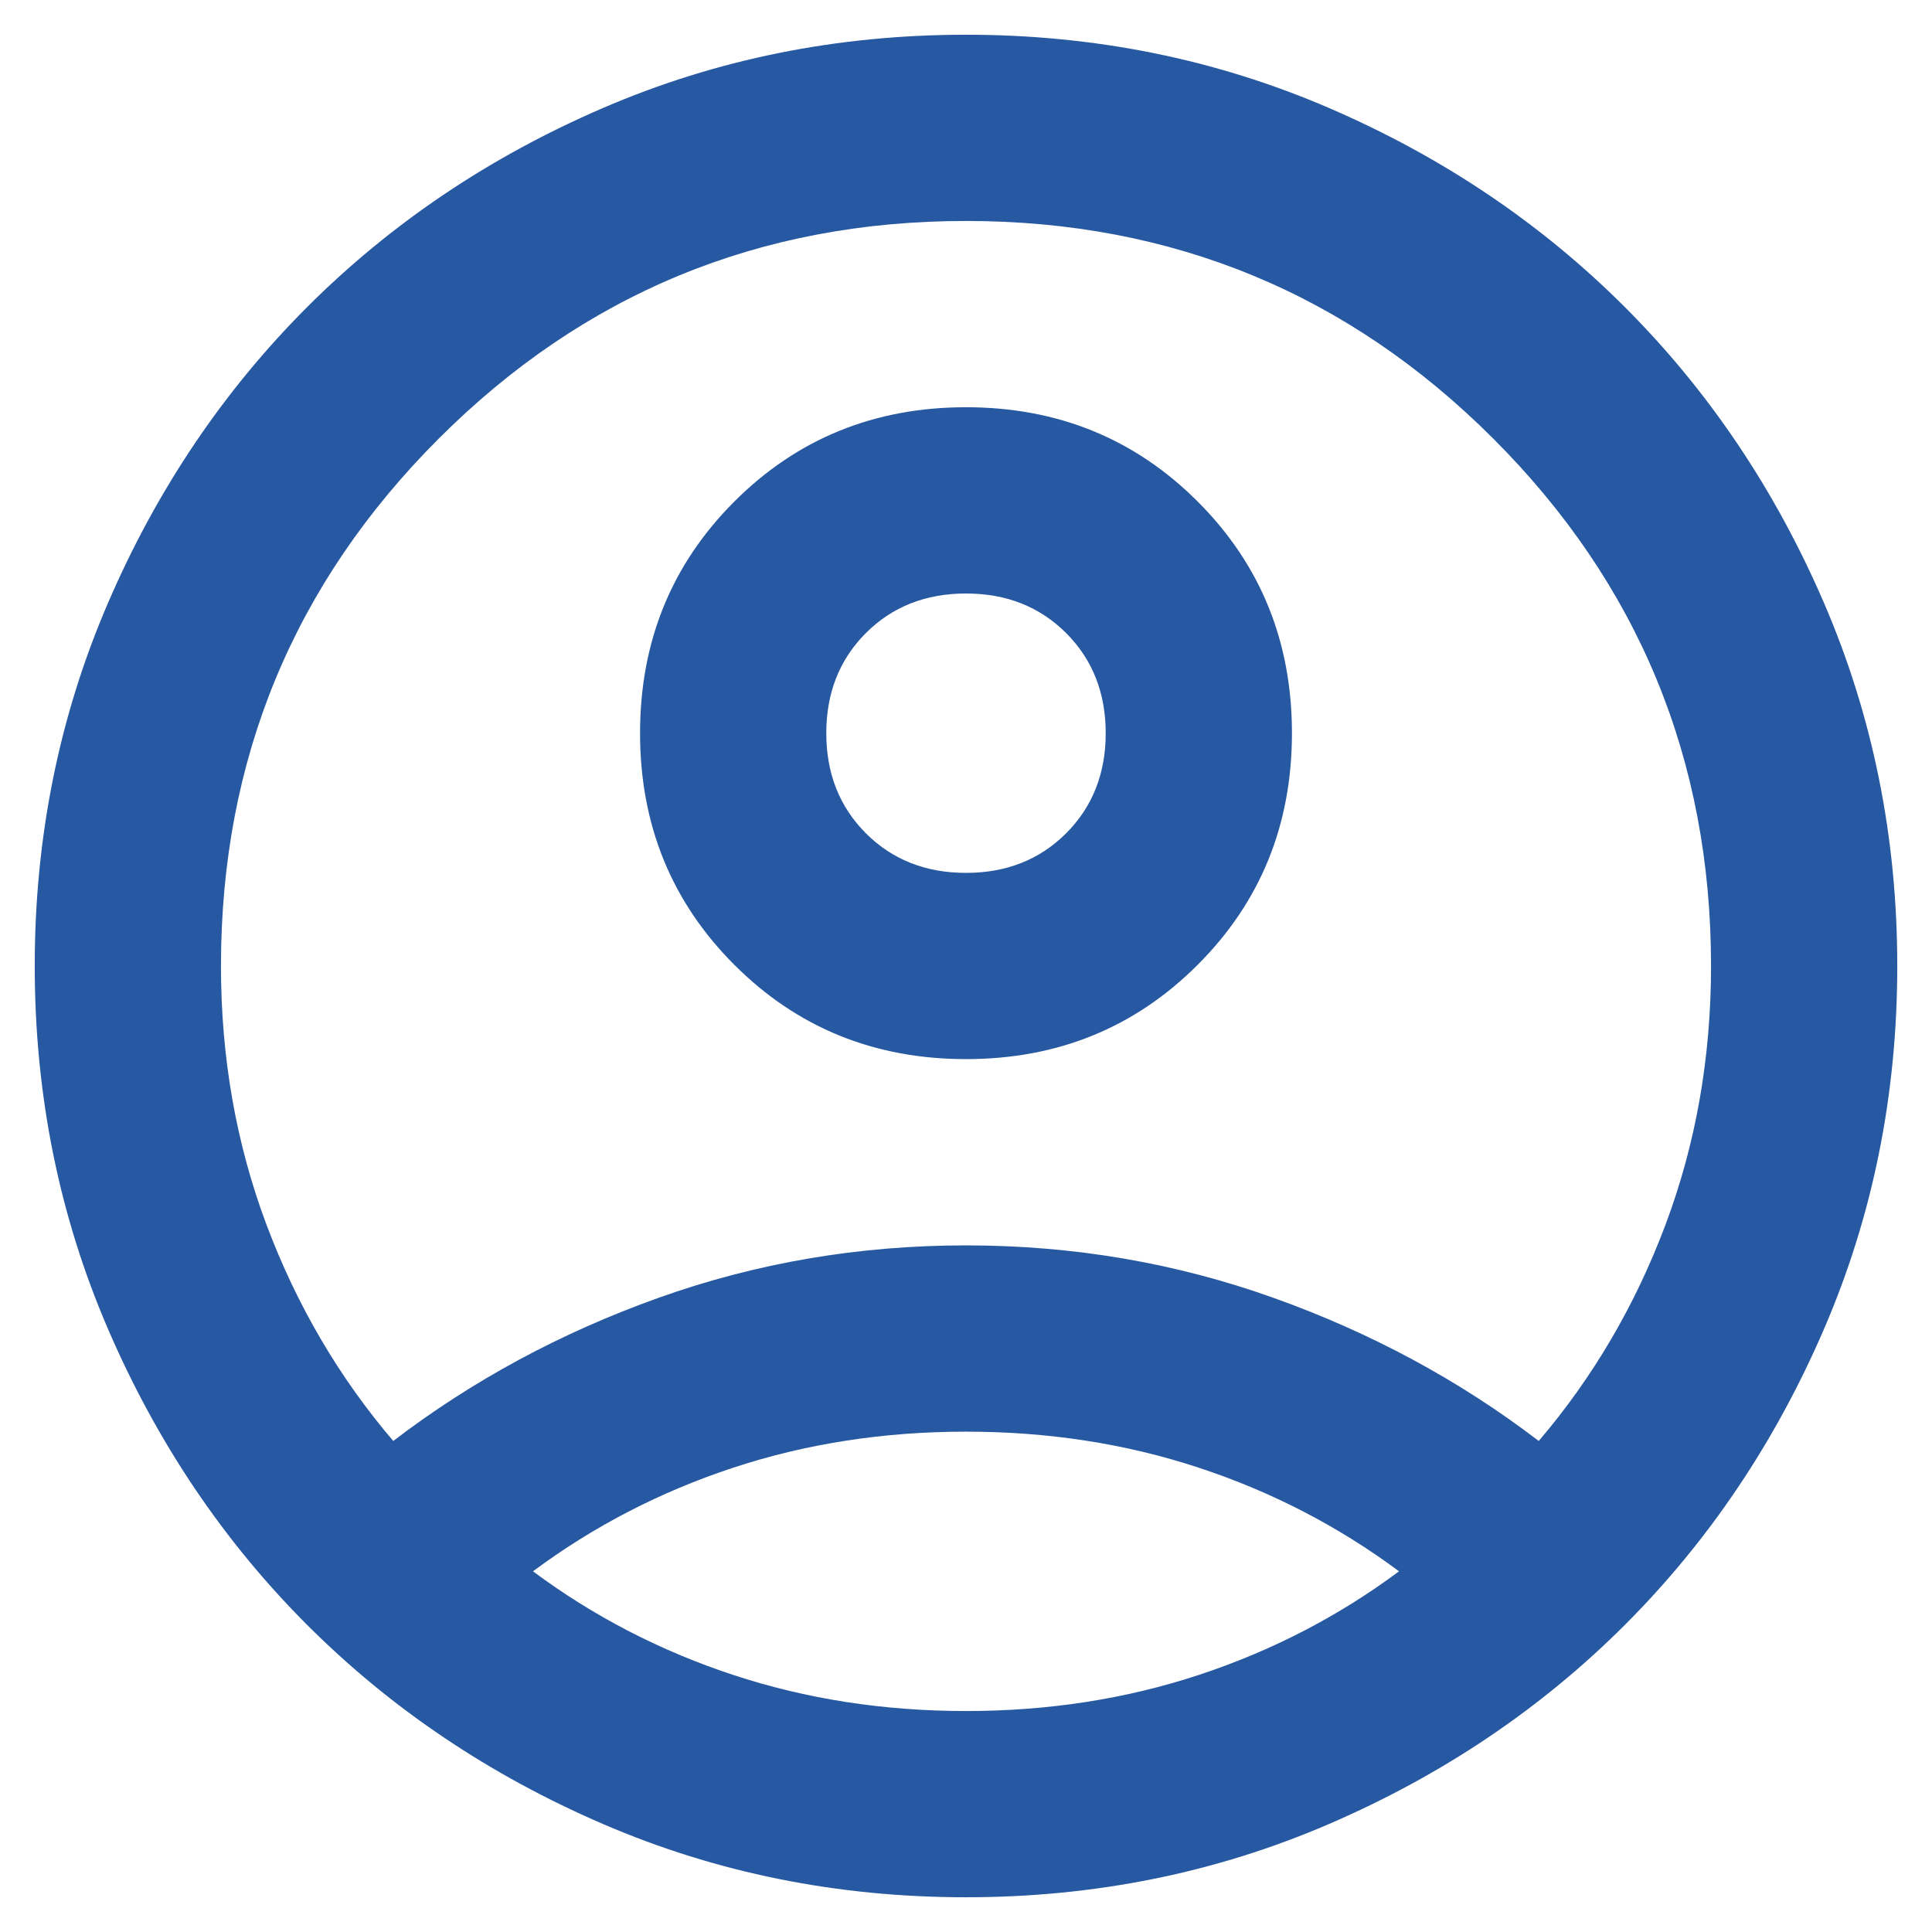 <svg width="51" height="51" viewBox="0 0 51 51" fill="none" xmlns="http://www.w3.org/2000/svg">
<path d="M10.381 38.038C12.471 36.44 14.806 35.18 17.387 34.258C19.969 33.336 22.673 32.875 25.5 32.875C28.327 32.875 31.031 33.336 33.612 34.258C36.194 35.18 38.529 36.44 40.619 38.038C42.053 36.358 43.169 34.452 43.968 32.322C44.767 30.191 45.167 27.917 45.167 25.5C45.167 20.051 43.251 15.411 39.42 11.58C35.589 7.749 30.949 5.833 25.5 5.833C20.051 5.833 15.411 7.749 11.58 11.58C7.749 15.411 5.833 20.051 5.833 25.5C5.833 27.917 6.233 30.191 7.032 32.322C7.831 34.452 8.947 36.358 10.381 38.038ZM25.5 27.958C23.083 27.958 21.044 27.129 19.385 25.469C17.726 23.81 16.896 21.771 16.896 19.354C16.896 16.937 17.726 14.898 19.385 13.239C21.044 11.58 23.083 10.75 25.5 10.75C27.917 10.75 29.956 11.58 31.615 13.239C33.275 14.898 34.104 16.937 34.104 19.354C34.104 21.771 33.275 23.81 31.615 25.469C29.956 27.129 27.917 27.958 25.5 27.958ZM25.5 50.083C22.099 50.083 18.904 49.438 15.912 48.147C12.921 46.857 10.32 45.105 8.107 42.893C5.895 40.68 4.143 38.078 2.853 35.087C1.562 32.096 0.917 28.901 0.917 25.5C0.917 22.099 1.562 18.904 2.853 15.912C4.143 12.921 5.895 10.32 8.107 8.107C10.32 5.895 12.921 4.143 15.912 2.853C18.904 1.562 22.099 0.917 25.5 0.917C28.901 0.917 32.096 1.562 35.087 2.853C38.078 4.143 40.68 5.895 42.893 8.107C45.105 10.32 46.857 12.921 48.147 15.912C49.438 18.904 50.083 22.099 50.083 25.5C50.083 28.901 49.438 32.096 48.147 35.087C46.857 38.078 45.105 40.68 42.893 42.893C40.68 45.105 38.078 46.857 35.087 48.147C32.096 49.438 28.901 50.083 25.5 50.083ZM25.5 45.167C27.672 45.167 29.72 44.849 31.646 44.214C33.572 43.579 35.333 42.667 36.931 41.479C35.333 40.291 33.572 39.379 31.646 38.744C29.72 38.109 27.672 37.792 25.5 37.792C23.328 37.792 21.28 38.109 19.354 38.744C17.428 39.379 15.667 40.291 14.069 41.479C15.667 42.667 17.428 43.579 19.354 44.214C21.28 44.849 23.328 45.167 25.5 45.167ZM25.5 23.042C26.565 23.042 27.446 22.693 28.143 21.997C28.839 21.3 29.188 20.419 29.188 19.354C29.188 18.289 28.839 17.408 28.143 16.711C27.446 16.015 26.565 15.667 25.5 15.667C24.435 15.667 23.554 16.015 22.857 16.711C22.161 17.408 21.812 18.289 21.812 19.354C21.812 20.419 22.161 21.3 22.857 21.997C23.554 22.693 24.435 23.042 25.5 23.042Z" fill="#2758A2"/>
</svg>
